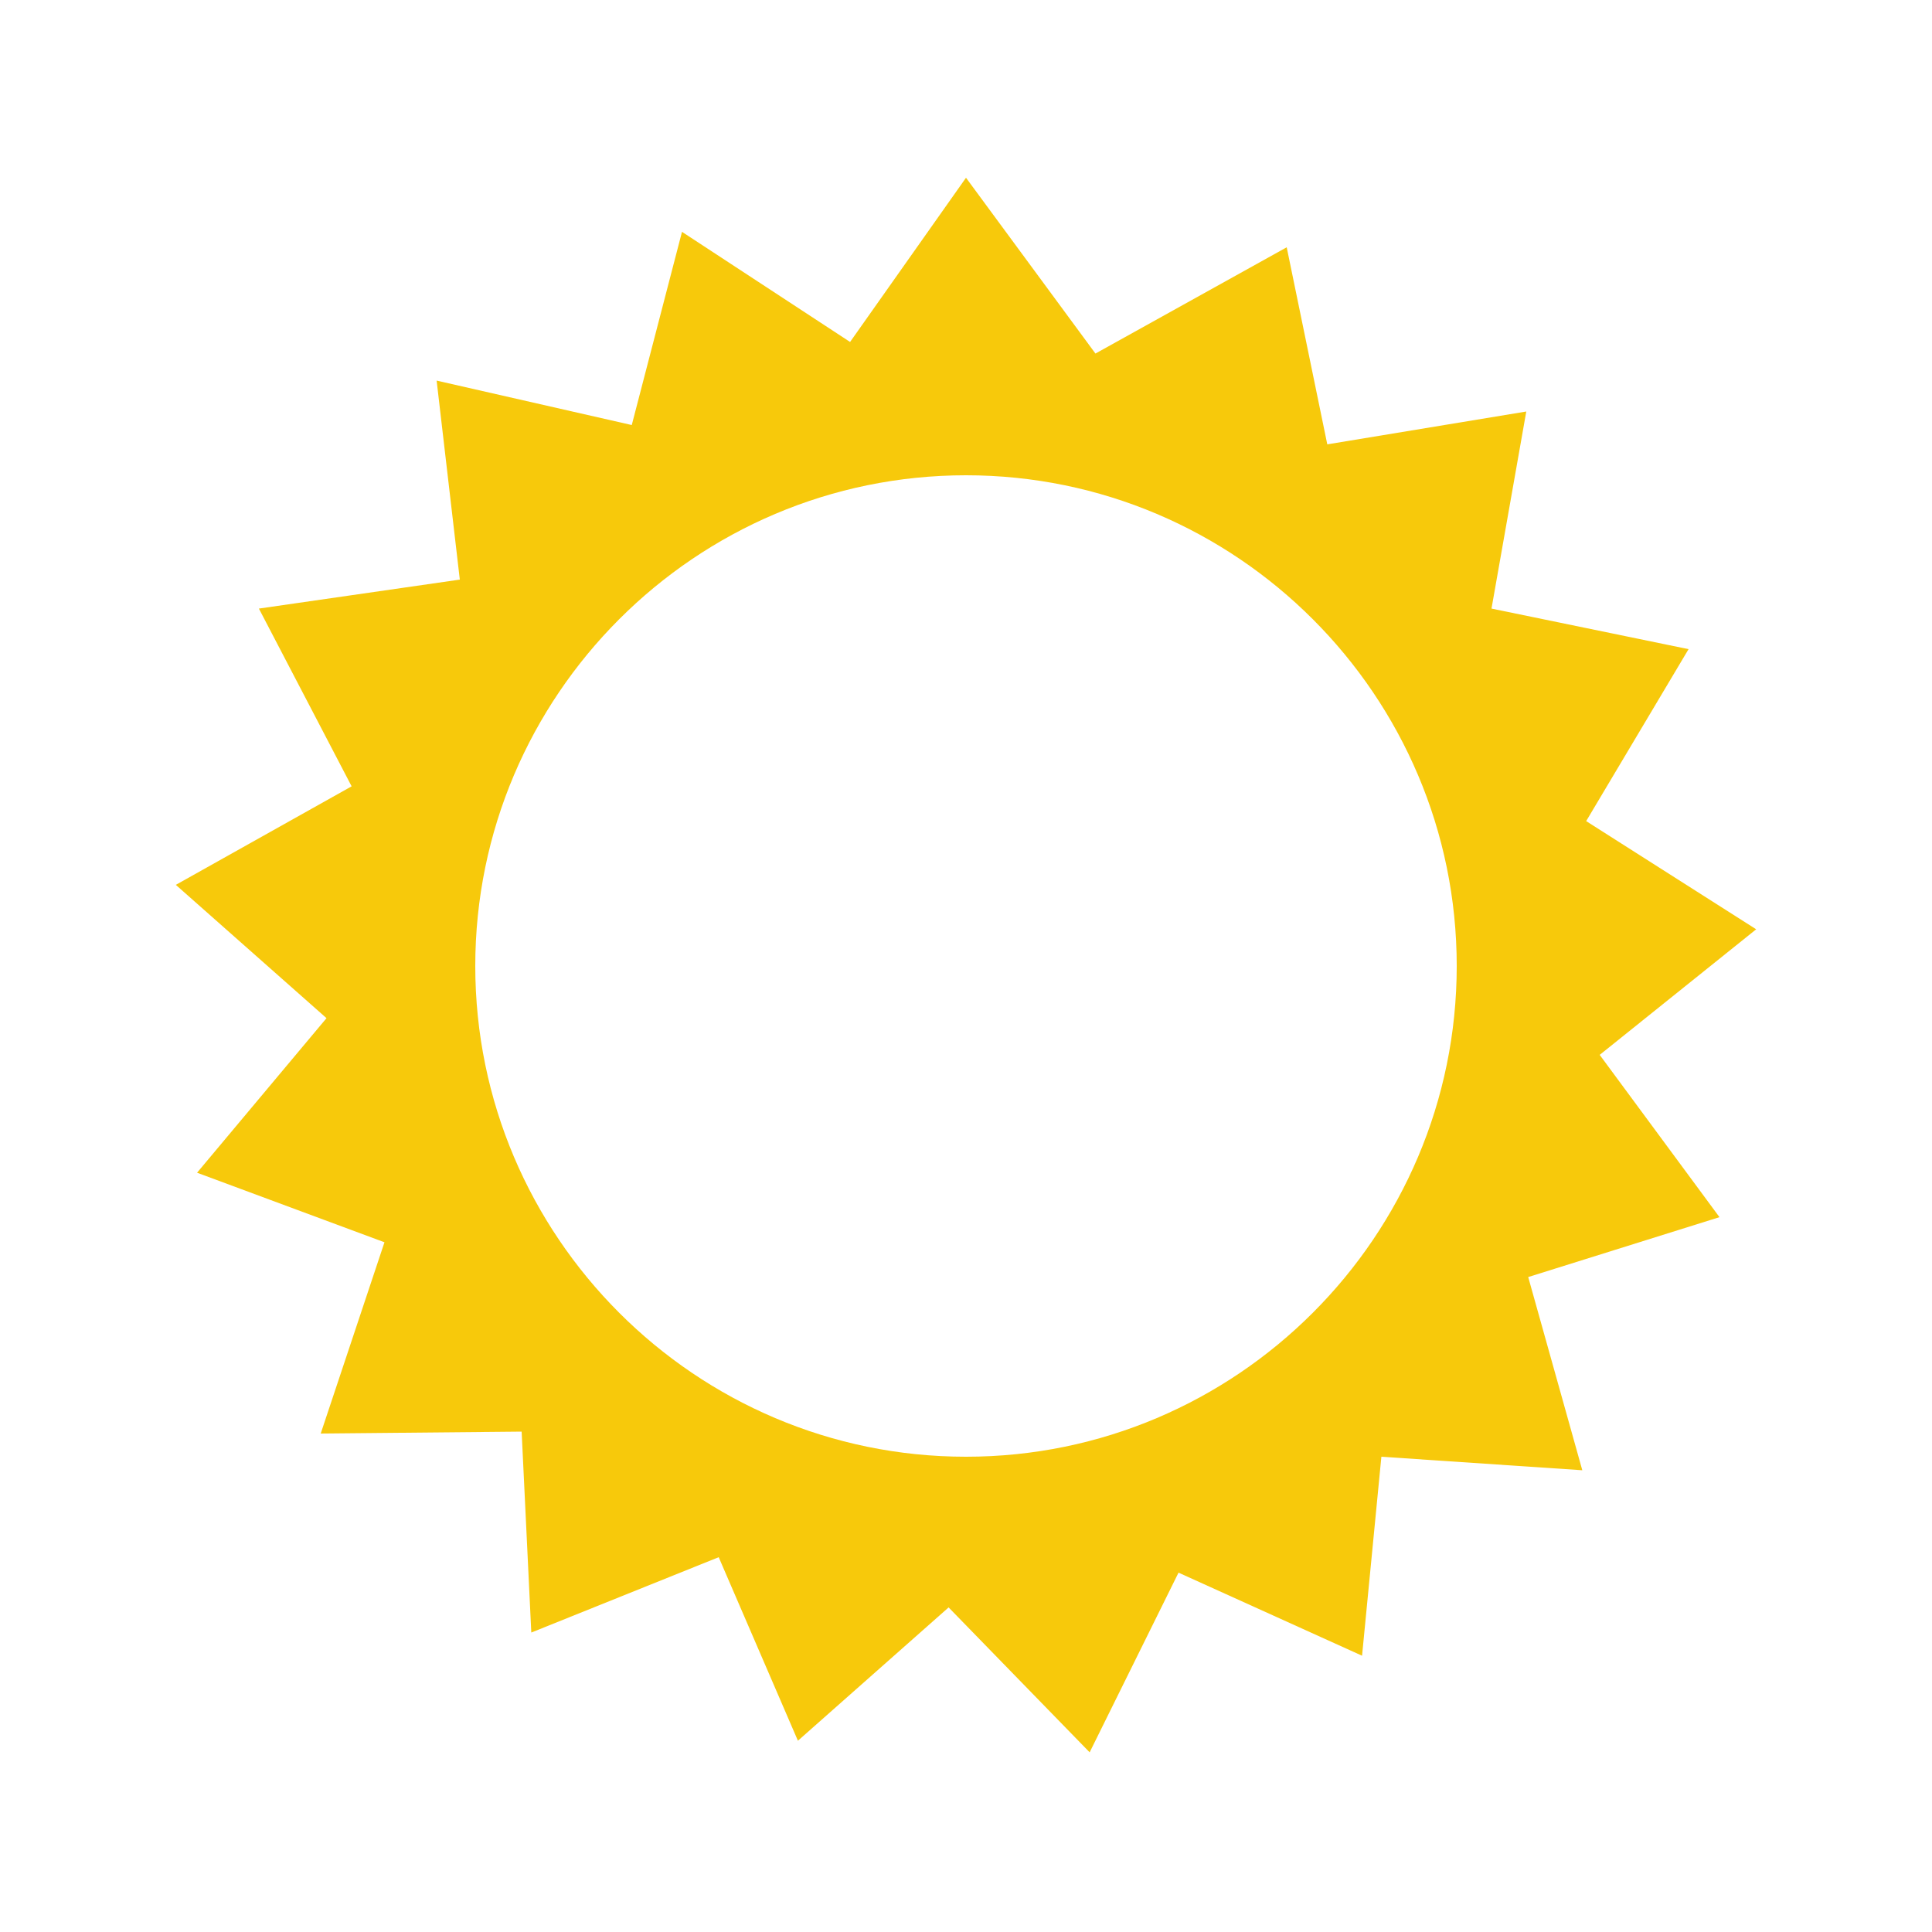 <?xml version="1.0" encoding="utf-8"?>
<!-- Generator: Adobe Illustrator 18.1.1, SVG Export Plug-In . SVG Version: 6.00 Build 0)  -->
<!DOCTYPE svg PUBLIC "-//W3C//DTD SVG 1.1//EN" "http://www.w3.org/Graphics/SVG/1.1/DTD/svg11.dtd">
<svg version="1.1" id="Layer_1" xmlns="http://www.w3.org/2000/svg" xmlns:xlink="http://www.w3.org/1999/xlink" x="0px" y="0px"
	 viewBox="0 0 100 100" enable-background="new 0 0 100 100" xml:space="preserve">
<path fill="#F7C90B" d="M82.8,54.6l8.1-6.5l-8.8-5.6l5.3-8.9l-10.2-2.1L79,21.3L68.7,23l-2.1-10.2l-9.9,5.5L50,9.2l-6,8.5l-8.7-5.7
	L32.7,22l-10.1-2.3l1.2,10.3l-10.4,1.5l4.8,9.2l-9.1,5.1l7.8,6.9l-6.7,8l9.7,3.6l-3.3,9.9L27,74.1l0.5,10.4l9.7-3.9l4.1,9.5l7.8-6.9
	l7.3,7.5l4.6-9.3l9.5,4.3l1-10.3l10.4,0.7l-2.8-10L89,63L82.8,54.6z M24.6,50C24.6,36,36,24.6,50,24.6S75.4,36,75.4,50
	S64,75.4,50,75.4S24.6,64,24.6,50z"/>
</svg>
